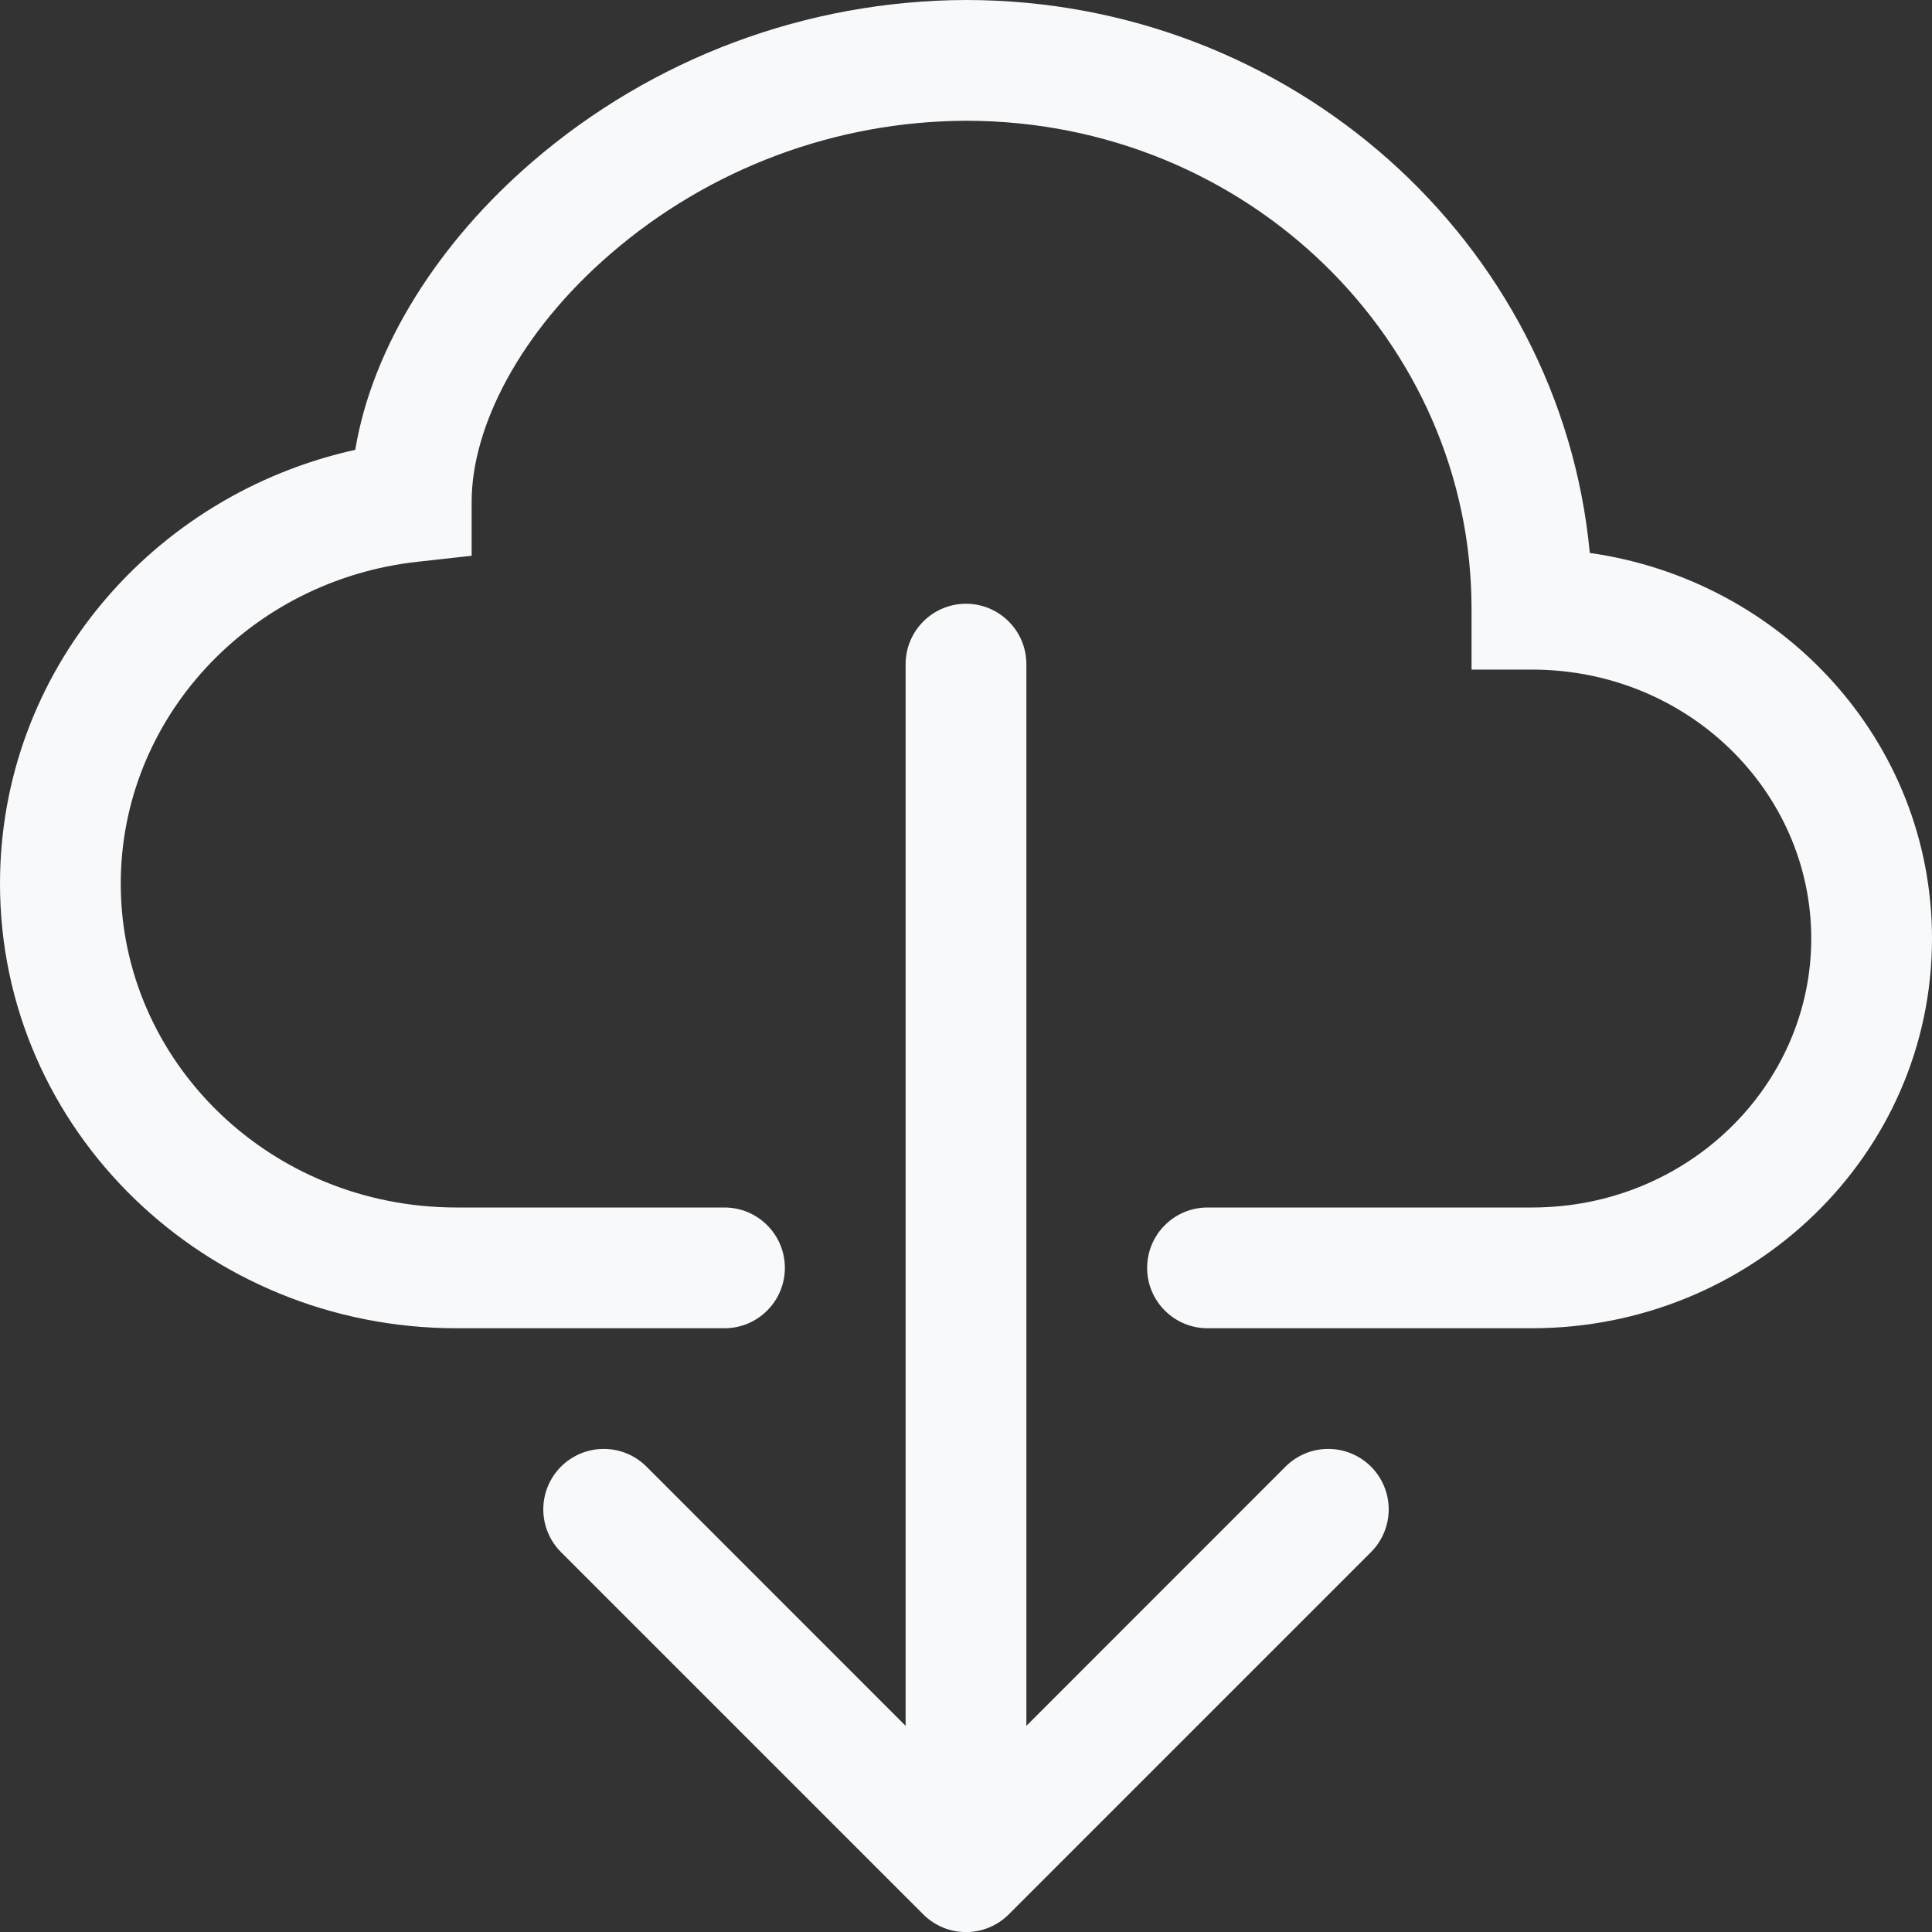 <svg width="24" height="24" viewBox="0 0 24 24" fill="none" xmlns="http://www.w3.org/2000/svg">
<rect x="0" y="0" width="24" height="24" fill="#333333" stroke="none"/>
<g clip-path="url(#clip0_203_8373)">
<path fill-rule="evenodd" clip-rule="evenodd" d="M6.609 2.013C8.108 0.72 10.02 0.006 12 0C16.035 0 19.384 3 19.749 6.869C22.137 7.206 24 9.206 24 11.659C24 14.354 21.753 16.5 19.03 16.5H15C14.801 16.5 14.61 16.421 14.47 16.28C14.329 16.14 14.25 15.949 14.25 15.75C14.25 15.551 14.329 15.36 14.47 15.22C14.61 15.079 14.801 15 15 15H19.032C20.968 15 22.5 13.482 22.5 11.659C22.5 9.835 20.97 8.318 19.03 8.318H18.28V7.567C18.282 4.237 15.492 1.5 12 1.5C10.38 1.506 8.815 2.092 7.588 3.15C6.453 4.128 5.859 5.307 5.859 6.232V6.904L5.191 6.978C3.096 7.207 1.5 8.928 1.5 10.977C1.5 13.178 3.345 15 5.671 15H9C9.199 15 9.39 15.079 9.53 15.22C9.671 15.36 9.75 15.551 9.75 15.75C9.75 15.949 9.671 16.14 9.53 16.28C9.39 16.421 9.199 16.5 9 16.5H5.671C2.562 16.5 0 14.049 0 10.977C0 8.332 1.899 6.143 4.413 5.588C4.628 4.293 5.46 3.003 6.609 2.013Z" fill="#F8F9FA"/>
<path fill-rule="evenodd" clip-rule="evenodd" d="M11.469 23.781C11.539 23.851 11.621 23.906 11.713 23.944C11.804 23.982 11.901 24.001 12 24.001C12.099 24.001 12.196 23.982 12.287 23.944C12.379 23.906 12.461 23.851 12.531 23.781L17.031 19.281C17.172 19.14 17.251 18.949 17.251 18.75C17.251 18.551 17.172 18.36 17.031 18.219C16.89 18.078 16.699 17.999 16.5 17.999C16.301 17.999 16.11 18.078 15.969 18.219L12.75 21.439V8.25C12.75 8.051 12.671 7.86 12.53 7.72C12.39 7.579 12.199 7.5 12 7.5C11.801 7.5 11.61 7.579 11.47 7.72C11.329 7.86 11.25 8.051 11.25 8.25V21.439L8.031 18.219C7.89 18.078 7.699 17.999 7.5 17.999C7.301 17.999 7.11 18.078 6.969 18.219C6.828 18.36 6.749 18.551 6.749 18.75C6.749 18.949 6.828 19.14 6.969 19.281L11.469 23.781Z" fill="#F8F9FA"/>
</g>
<defs>
<clipPath id="clip0_203_8373">
<rect width="24" height="24" fill="white"/>
</clipPath>
</defs>
</svg>
